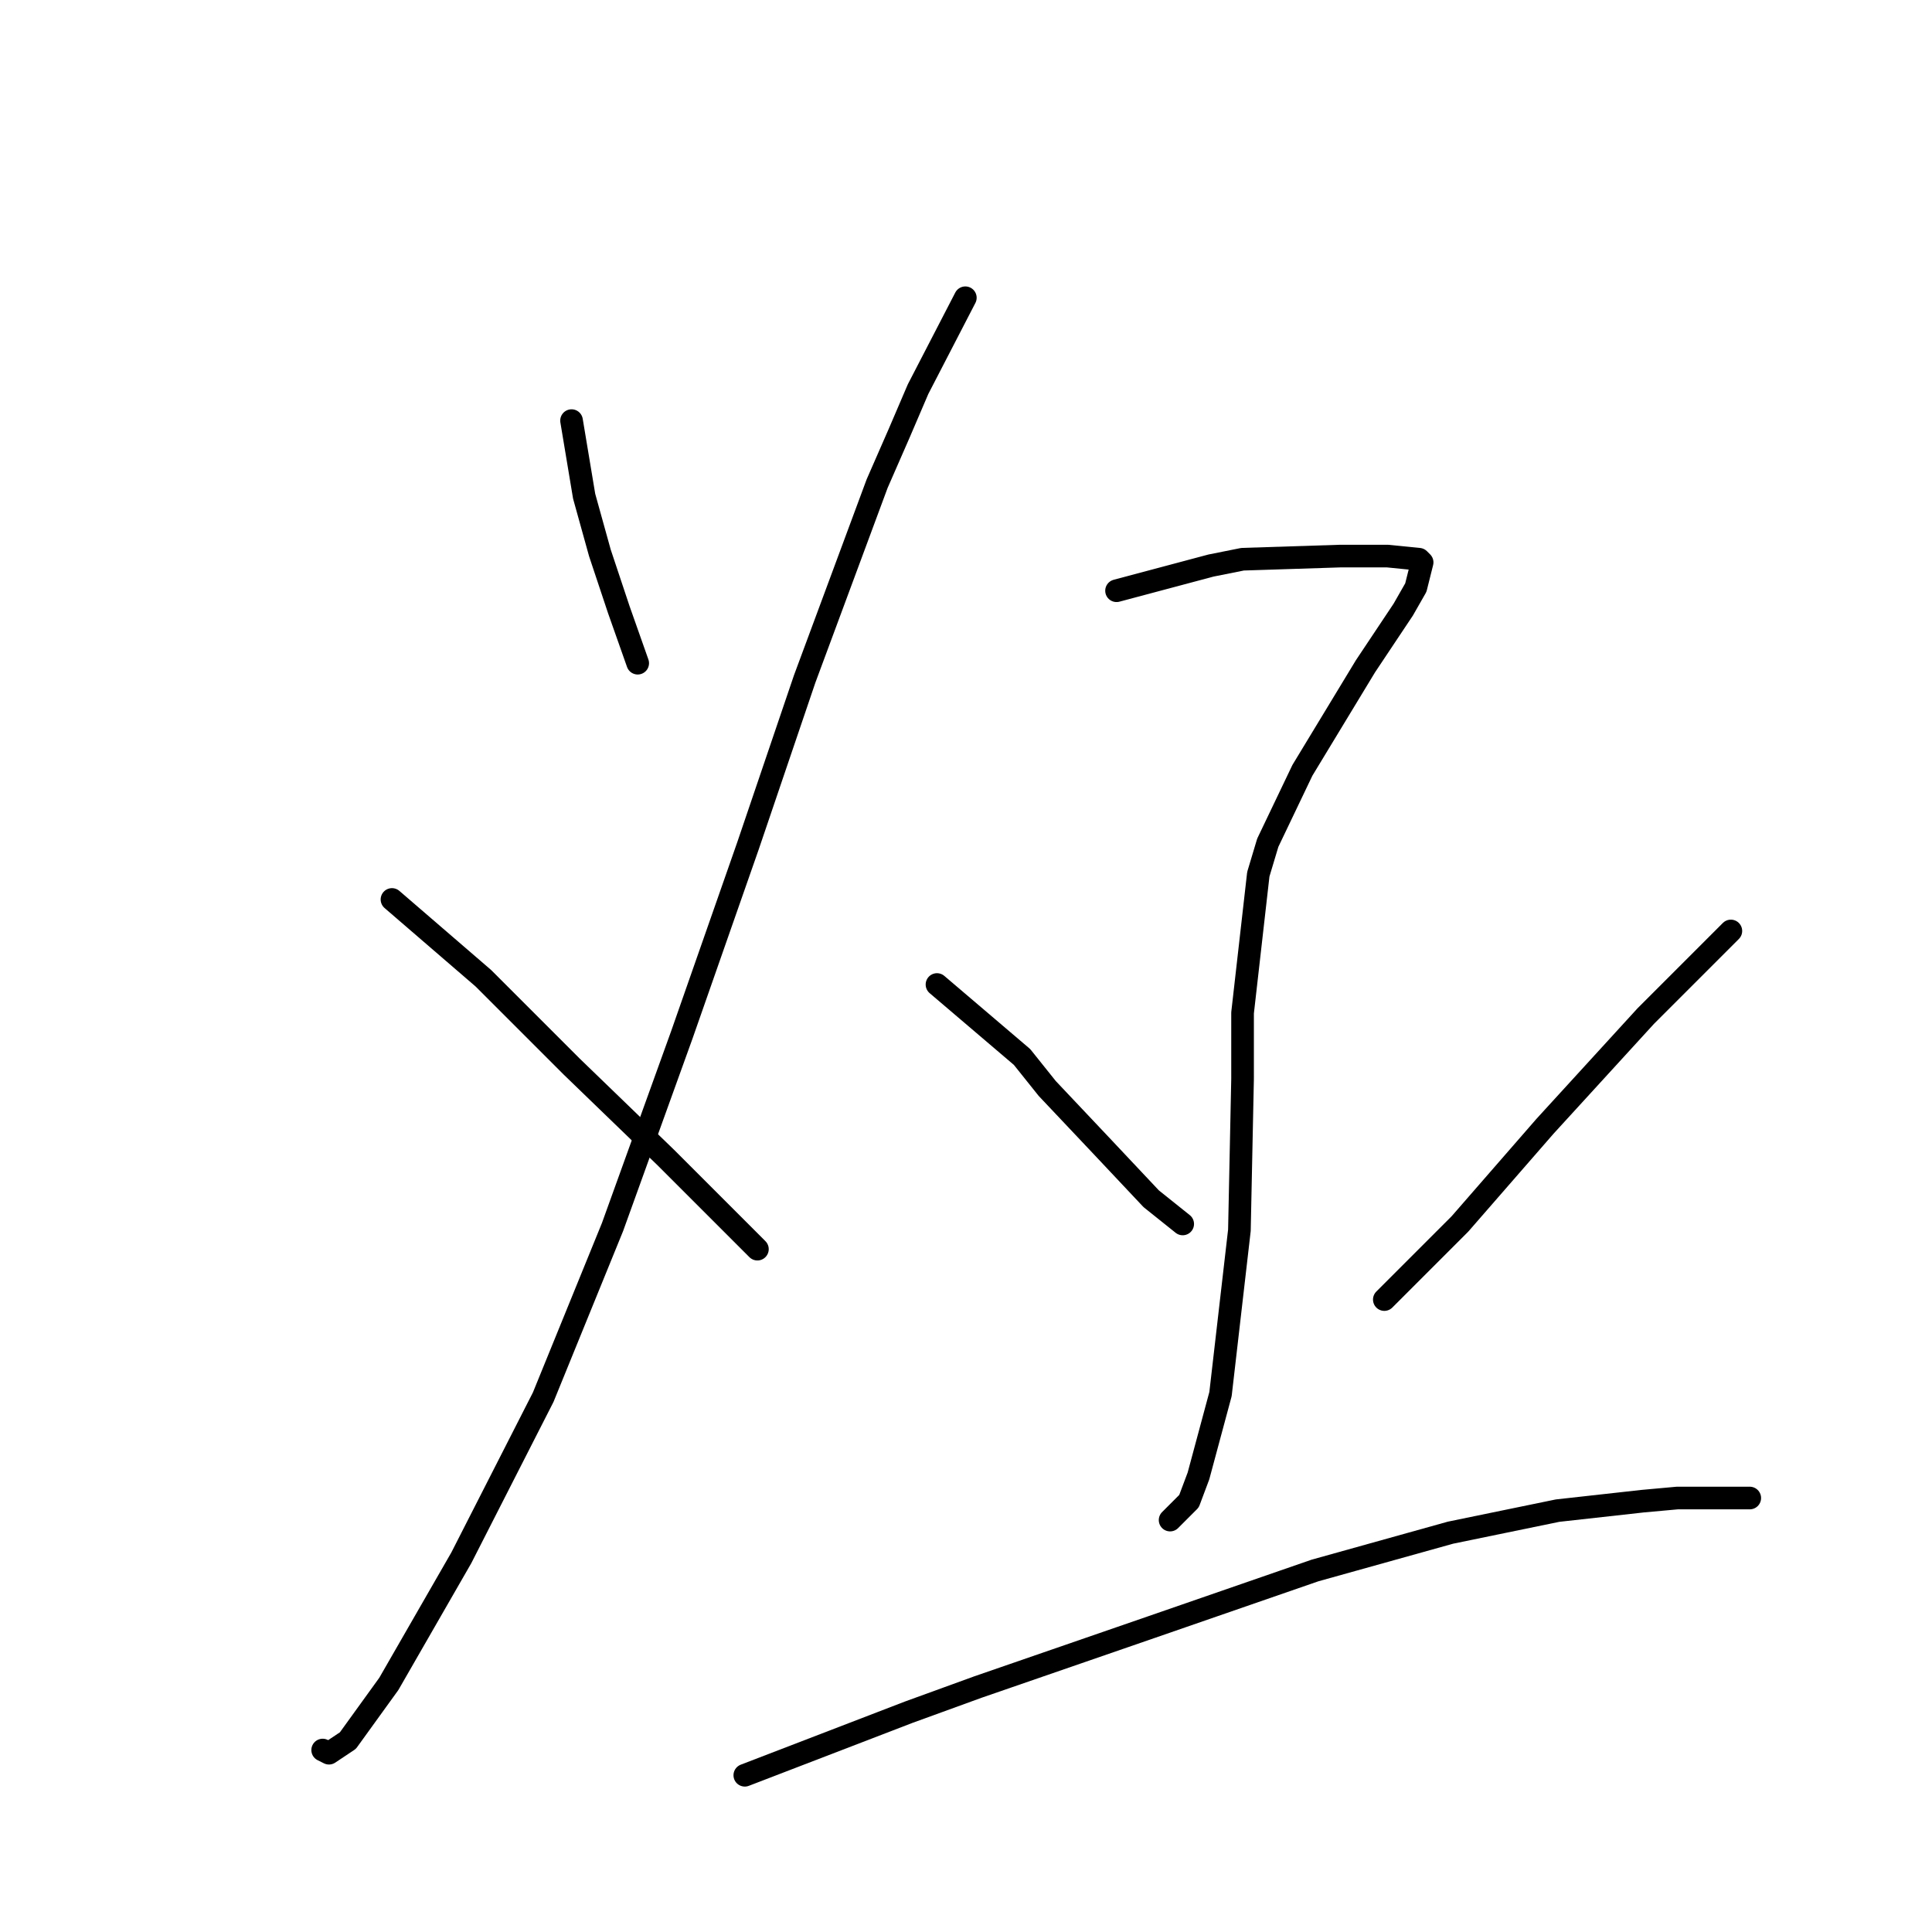 <?xml version="1.0" standalone="no"?>
    <svg width="256" height="256" xmlns="http://www.w3.org/2000/svg" version="1.1">
    <polyline stroke="black" stroke-width="3" stroke-linecap="round" fill="transparent" stroke-linejoin="round" points="75.733 55.734 77.402 65.753 79.49 73.266 80.742 77.023 81.994 80.78 84.499 87.876 84.499 87.876 " />
        <polyline stroke="black" stroke-width="3" stroke-linecap="round" fill="transparent" stroke-linejoin="round" points="127.912 39.454 121.65 51.56 119.146 57.404 116.224 64.083 106.623 89.964 99.109 112.087 90.343 137.133 81.159 162.597 71.976 185.138 61.123 206.427 51.522 223.124 46.095 230.638 43.59 232.308 42.756 231.89 42.756 231.89 " />
        <polyline stroke="black" stroke-width="3" stroke-linecap="round" fill="transparent" stroke-linejoin="round" points="51.939 119.184 64.045 129.62 69.889 135.464 75.733 141.308 88.256 153.413 100.361 165.519 100.361 165.519 " />
        <polyline stroke="black" stroke-width="3" stroke-linecap="round" fill="transparent" stroke-linejoin="round" points="147.948 78.275 160.471 74.936 164.646 74.101 177.586 73.684 183.848 73.684 188.022 74.101 188.439 74.519 187.604 77.858 185.935 80.78 180.926 88.294 172.577 102.069 167.985 111.67 166.733 115.844 164.646 134.211 164.646 142.977 164.228 163.014 161.724 184.721 158.802 195.574 157.549 198.913 155.045 201.418 155.045 201.418 " />
        <polyline stroke="black" stroke-width="3" stroke-linecap="round" fill="transparent" stroke-linejoin="round" points="124.155 130.454 135.425 140.055 138.765 144.23 145.861 151.743 152.54 158.84 156.714 162.179 156.714 162.179 " />
        <polyline stroke="black" stroke-width="3" stroke-linecap="round" fill="transparent" stroke-linejoin="round" points="229.348 123.358 218.077 134.629 204.719 149.239 193.448 162.179 183.43 172.198 183.43 172.198 " />
        <polyline stroke="black" stroke-width="3" stroke-linecap="round" fill="transparent" stroke-linejoin="round" points="98.691 235.23 120.398 226.881 129.581 223.542 152.54 215.611 174.247 208.097 192.196 203.088 206.389 200.166 217.66 198.913 222.251 198.496 231.852 198.496 231.852 198.496 " />
        </svg>